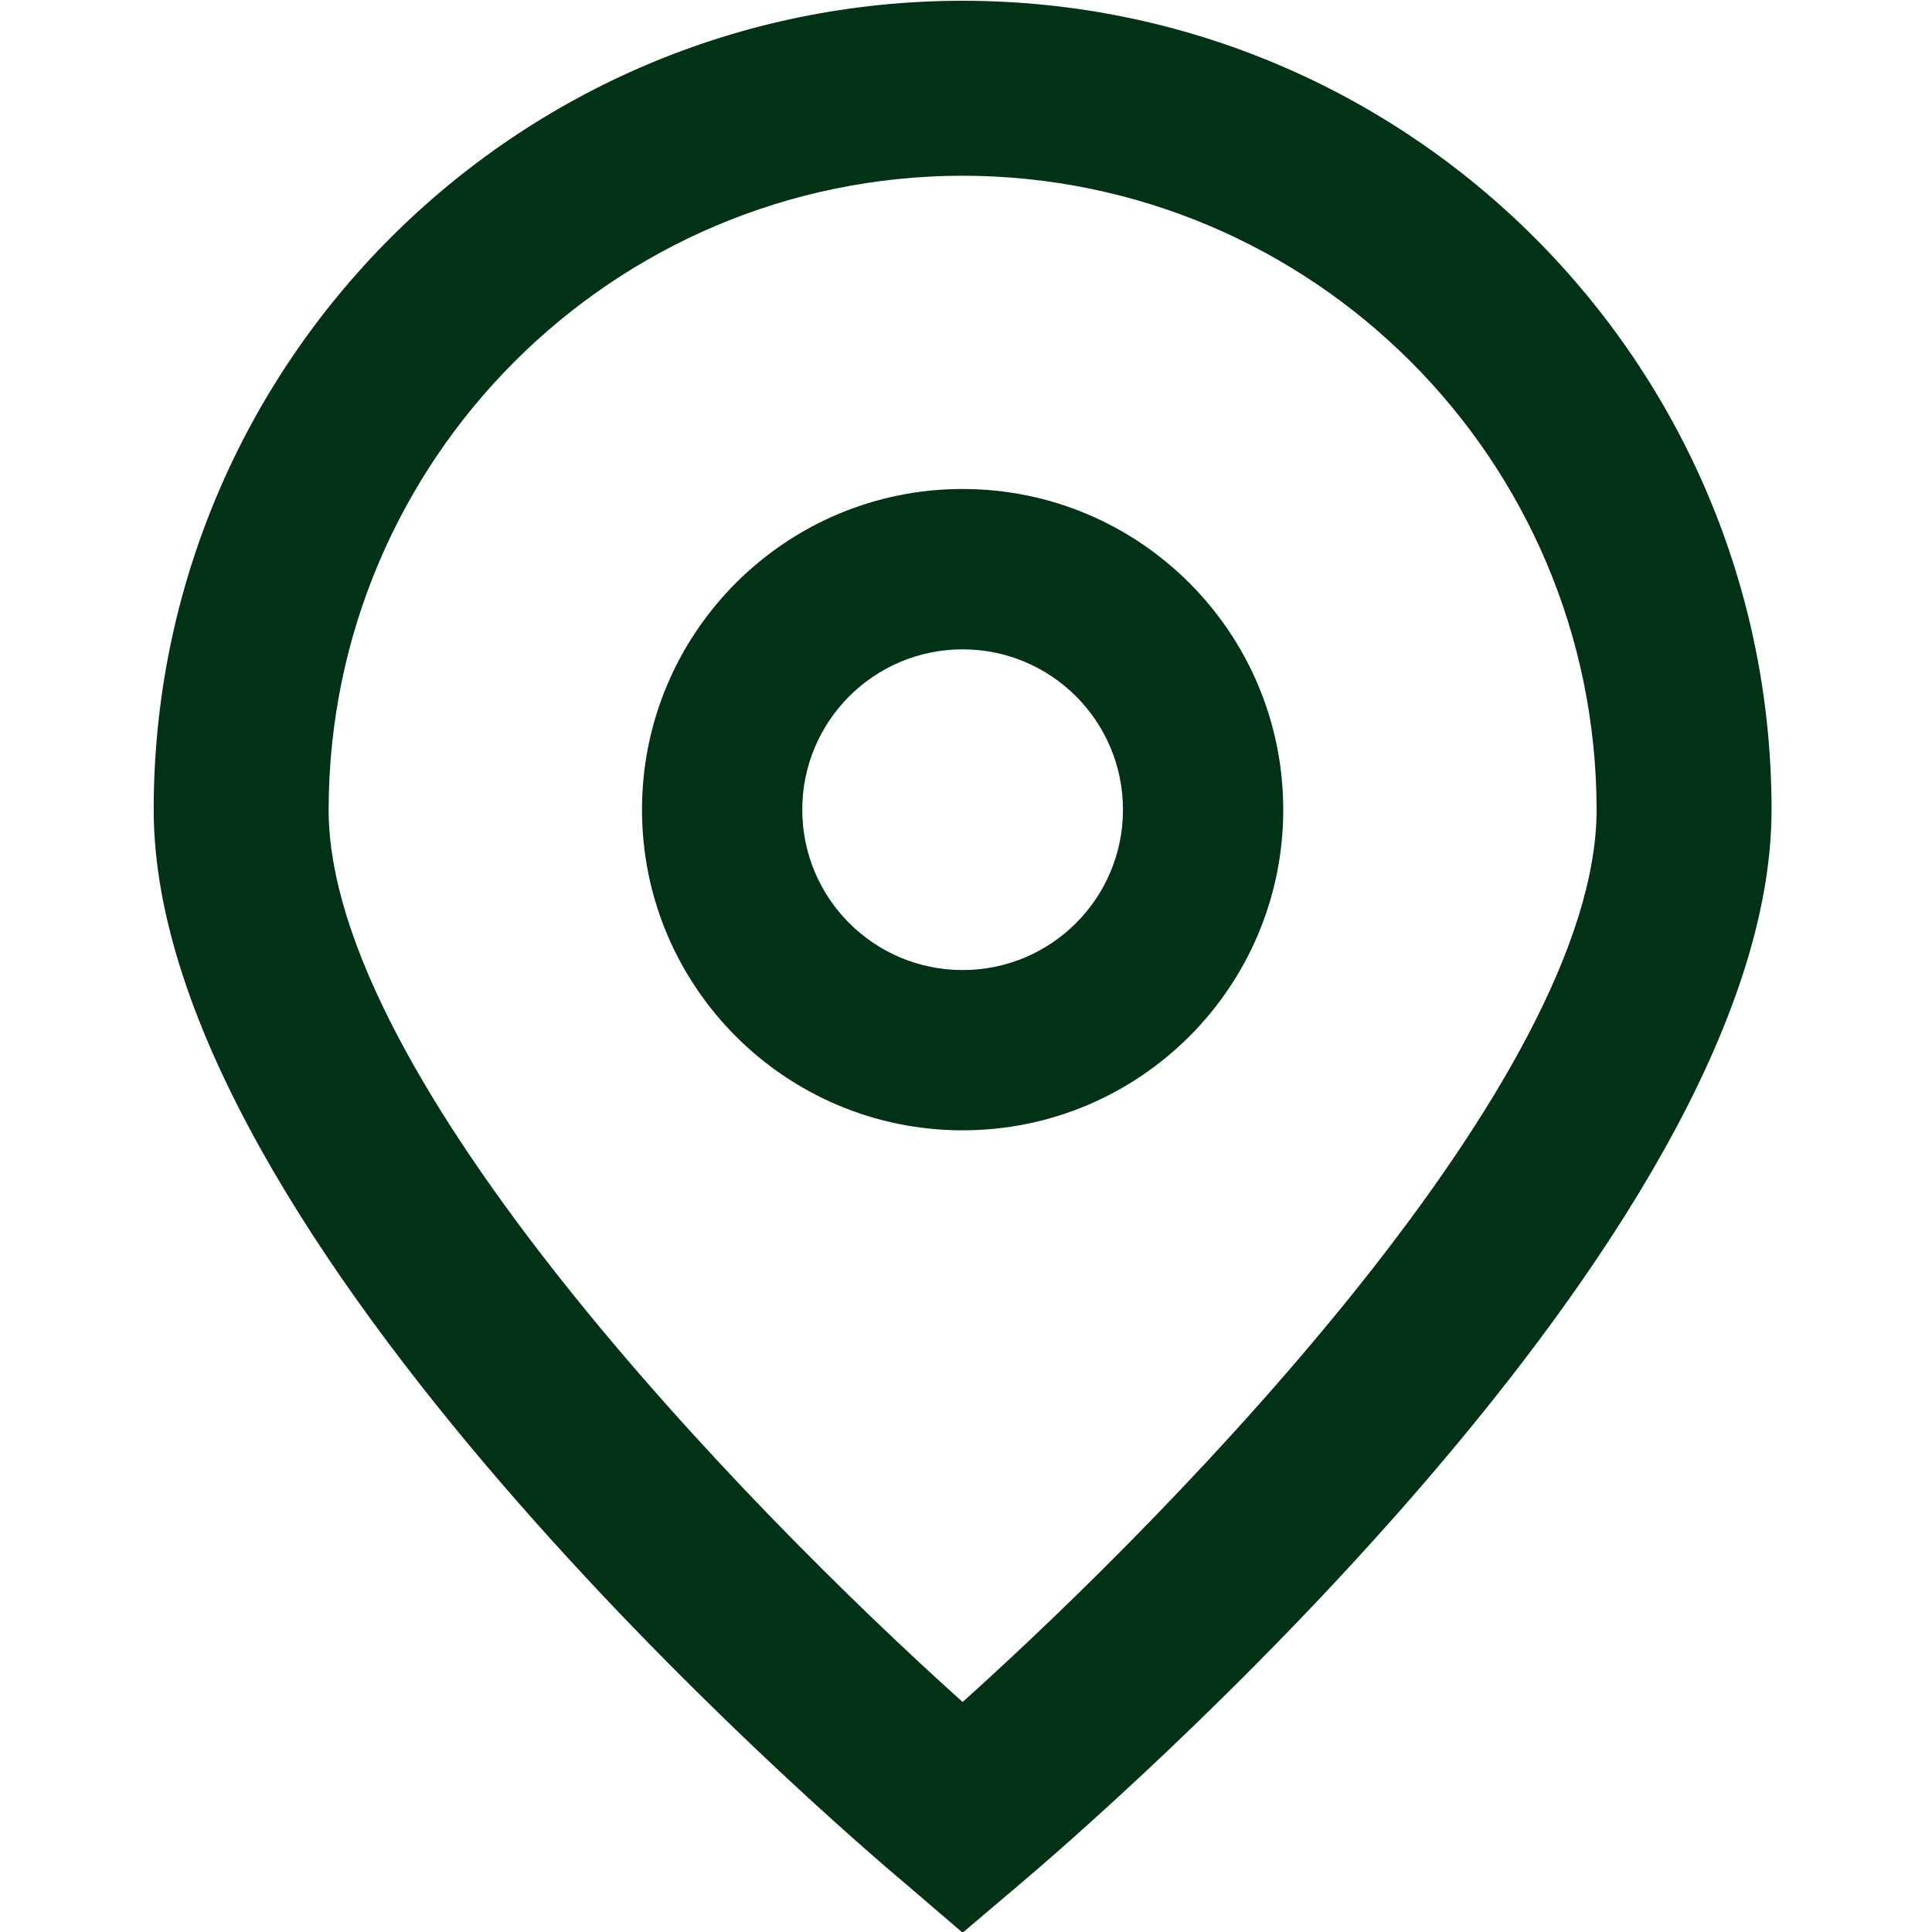 <svg width="20" height="20" viewBox="0 0 20 20" fill="none" xmlns="http://www.w3.org/2000/svg">
<g id="Location_Icon" clip-path="url(#clip0_2686_7447)">
<g id="_01_align_center">
<path id="Vector" d="M9.965 20.007L9.384 19.509C8.583 18.838 1.591 12.799 1.591 8.382C1.591 3.757 5.34 0.008 9.965 0.008C14.59 0.008 18.339 3.757 18.339 8.382C18.339 12.799 11.347 18.838 10.549 19.512L9.965 20.007ZM9.965 1.819C6.342 1.823 3.406 4.759 3.402 8.382C3.402 11.157 7.704 15.59 9.965 17.619C12.226 15.589 16.528 11.154 16.528 8.382C16.524 4.759 13.588 1.823 9.965 1.819Z" fill="#013216"/>
<path id="Vector_2" d="M9.965 11.701C8.132 11.701 6.646 10.215 6.646 8.382C6.646 6.549 8.132 5.062 9.965 5.062C11.798 5.062 13.284 6.549 13.284 8.382C13.284 10.215 11.798 11.701 9.965 11.701ZM9.965 6.722C9.048 6.722 8.305 7.465 8.305 8.382C8.305 9.299 9.048 10.042 9.965 10.042C10.882 10.042 11.625 9.299 11.625 8.382C11.625 7.465 10.882 6.722 9.965 6.722Z" fill="#013216"/>
</g>
</g>
<defs>
<clipPath id="clip0_2686_7447">
<rect width="20" height="20" fill="white"/>
</clipPath>
</defs>
</svg>
